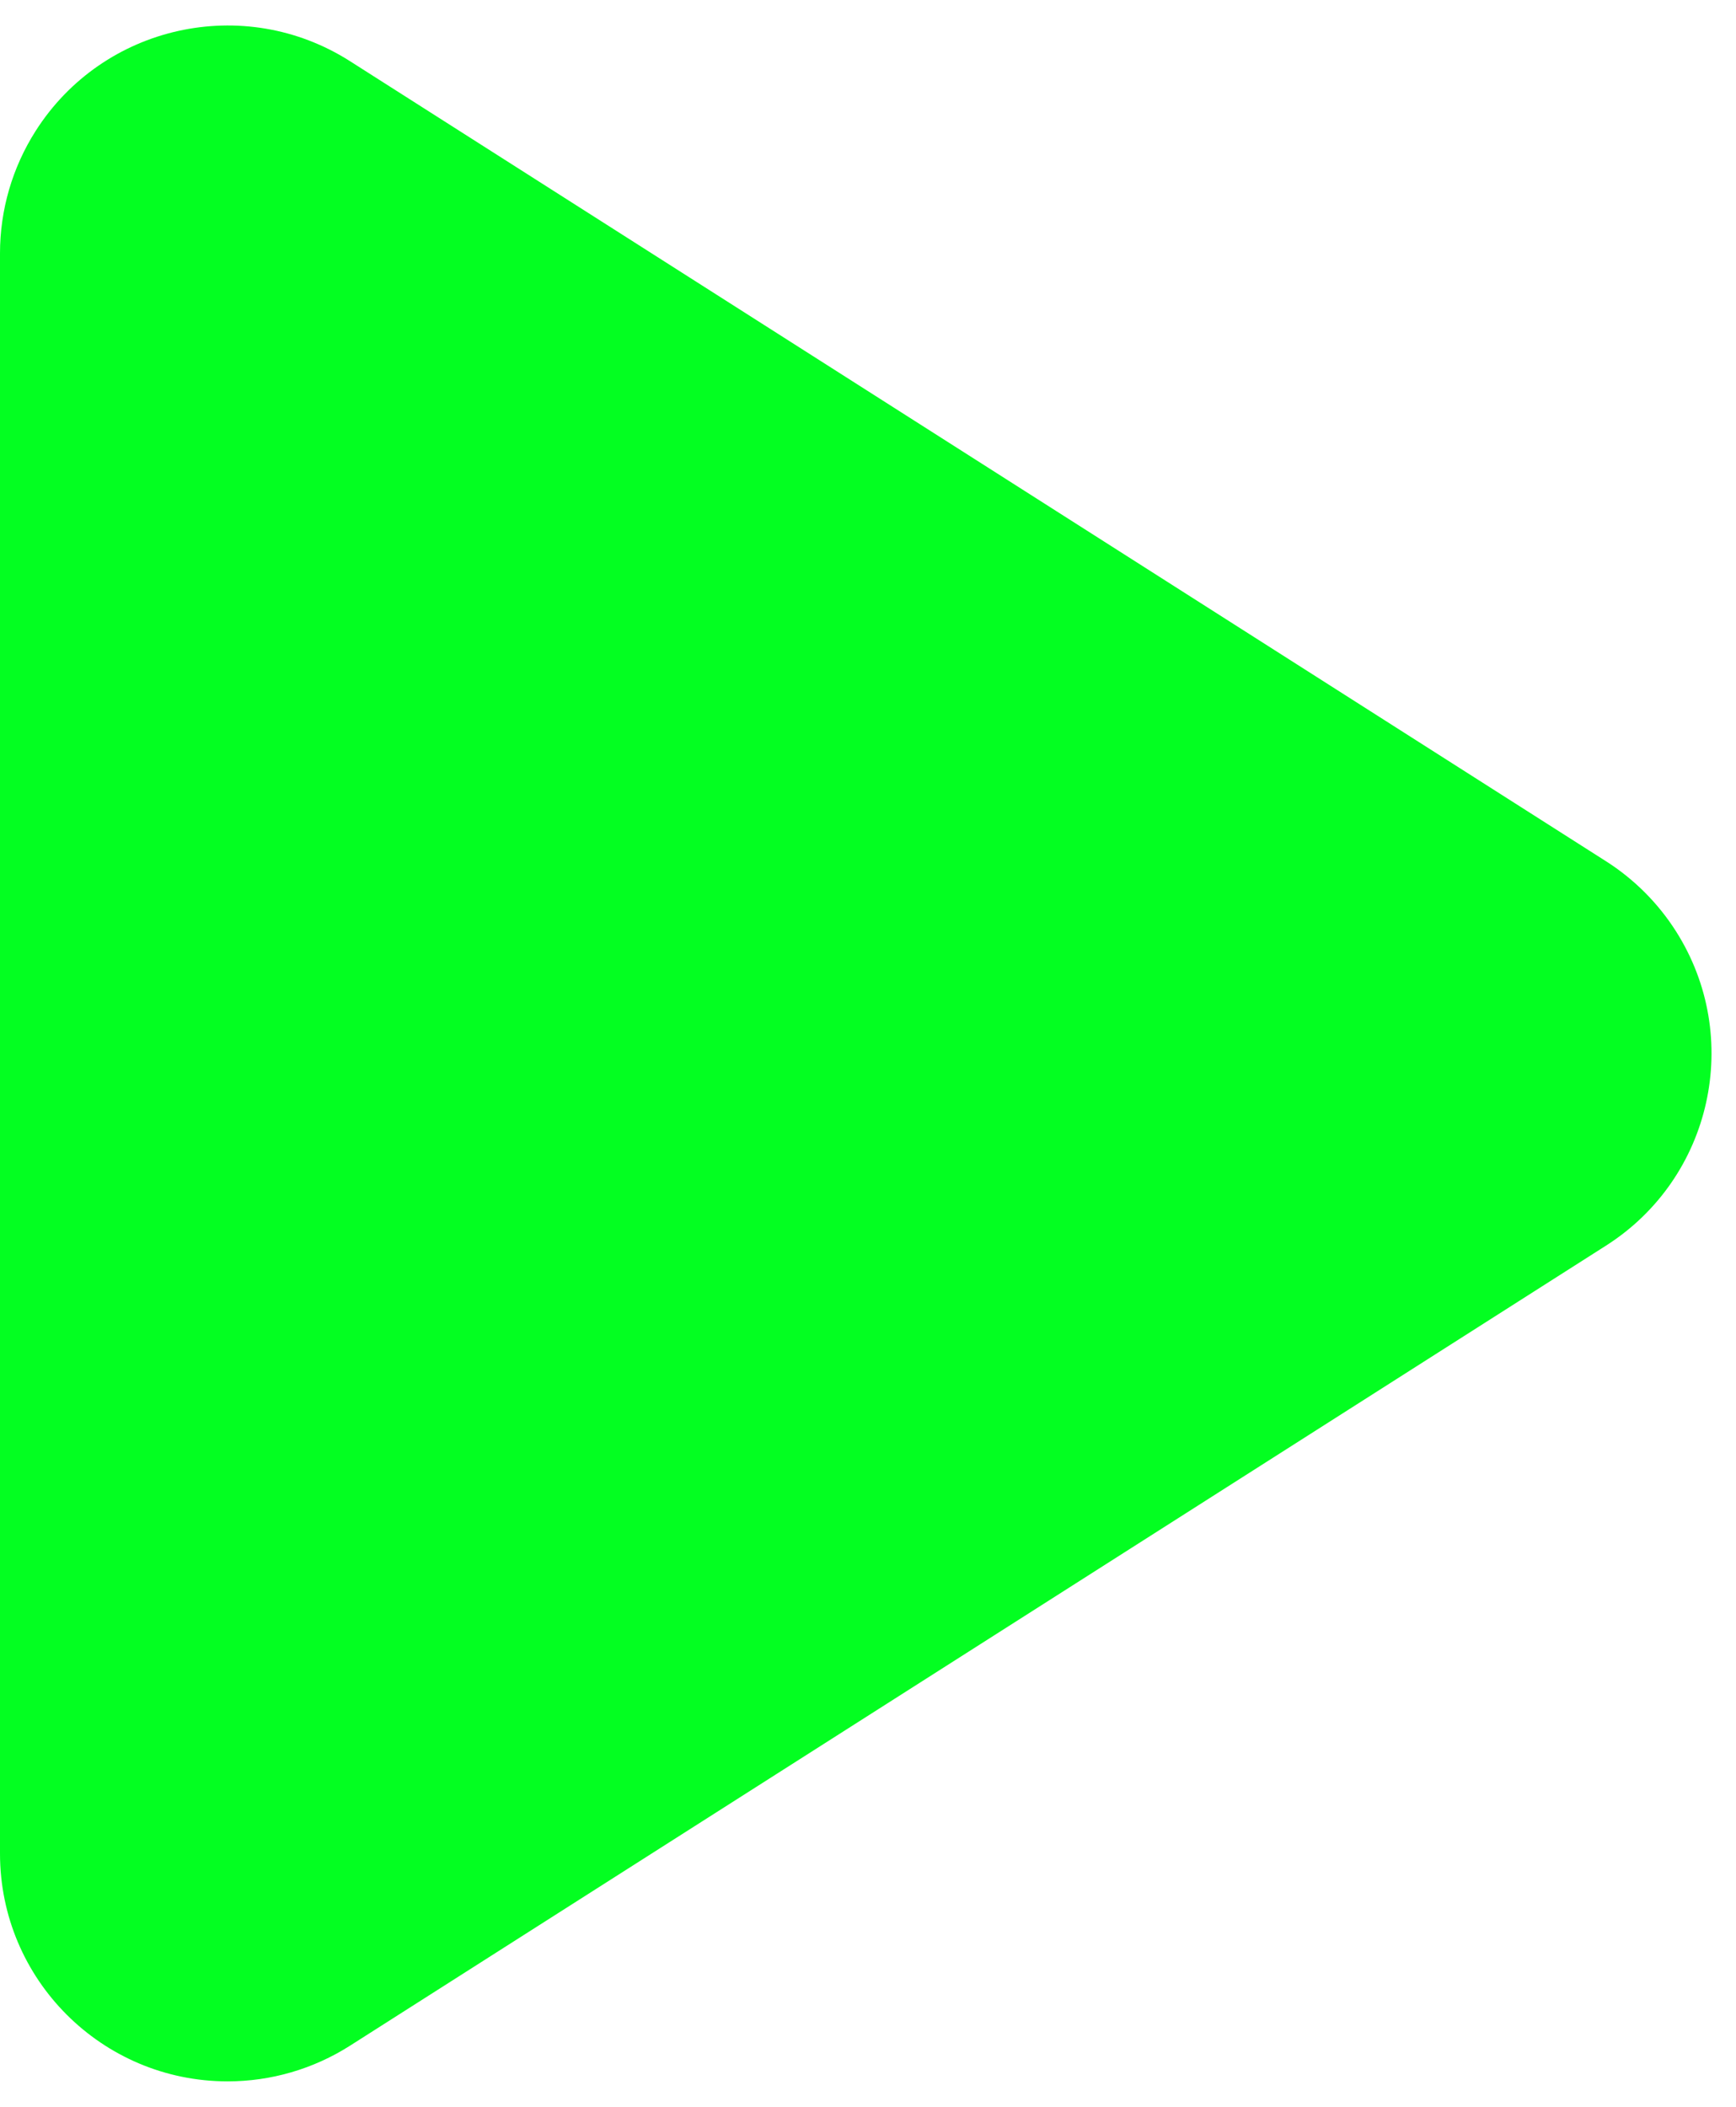 <?xml version="1.0" encoding="UTF-8"?>
<svg width="61px" height="74px" viewBox="0 0 61 74" version="1.1" xmlns="http://www.w3.org/2000/svg" xmlns:xlink="http://www.w3.org/1999/xlink">
    <!-- Generator: Sketch 47.1 (45422) - http://www.bohemiancoding.com/sketch -->
    <title>Path 2</title>
    <desc>Created with Sketch.</desc>
    <defs></defs>
    <g id="Layout" stroke="none" stroke-width="1" fill="none" fill-rule="evenodd">
        <g id="iPad" transform="translate(-592, -223)" fill="#03FF21">
            <g id="1.-Hero" transform="translate(-35, -20)">
                <g id="Play-Button" transform="translate(527, 157)">
                    <path d="M100,94.896 L100,151.105 L100,151.105 C100,155.523 103.582,159.105 108,159.105 C109.522,159.105 111.013,158.67 112.297,157.853 L156.435,129.749 L156.435,129.749 C160.162,127.376 161.26,122.431 158.887,118.704 C158.258,117.717 157.422,116.881 156.435,116.252 L112.297,88.148 L112.297,88.148 C108.57,85.775 103.625,86.873 101.252,90.6 C100.434,91.884 100,93.374 100,94.896 Z" id="Path-2"></path>
                </g>
            </g>
        </g>
    </g>
</svg>